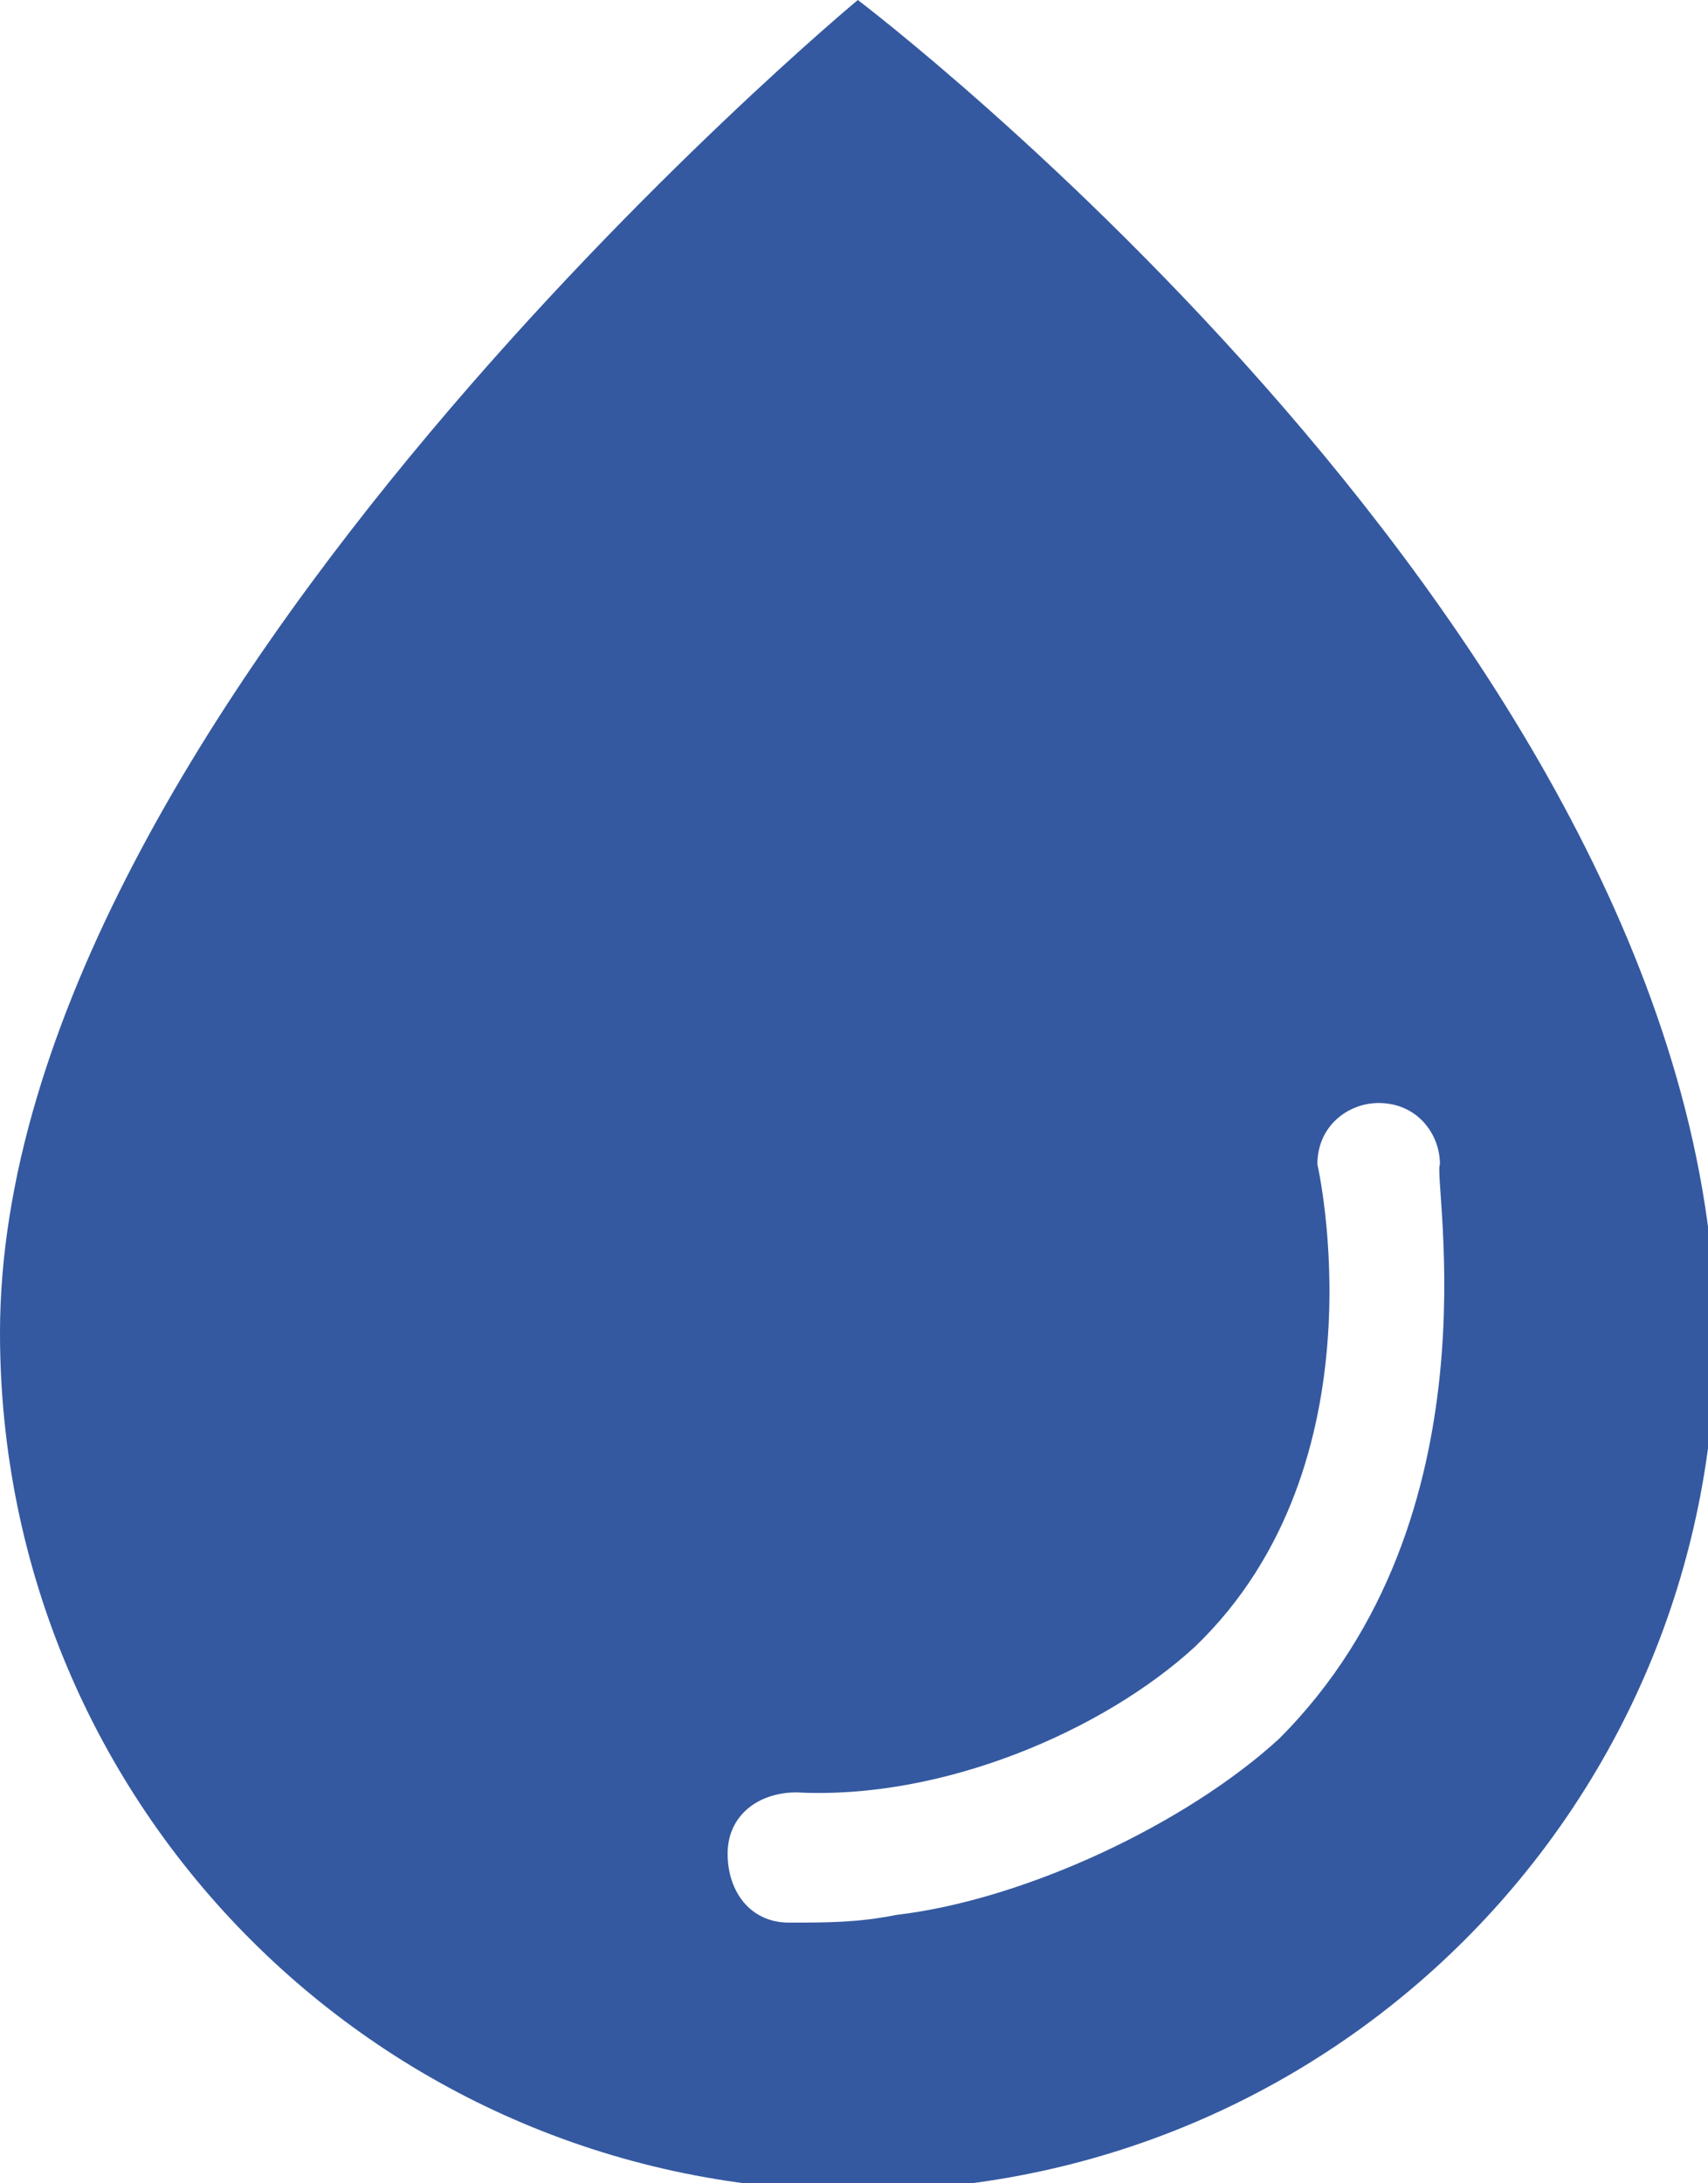 <?xml version="1.0" encoding="utf-8"?>
<!-- Generator: Adobe Illustrator 24.2.0, SVG Export Plug-In . SVG Version: 6.00 Build 0)  -->
<svg version="1.1" id="Layer_1" xmlns="http://www.w3.org/2000/svg" xmlns:xlink="http://www.w3.org/1999/xlink" x="0px" y="0px"
	 viewBox="0 0 22.3 28.5" style="enable-background:new 0 0 22.3 28.5;" xml:space="preserve">
<style type="text/css">
	.st0{fill:#3459A0;}
</style>
<path class="st0" d="M11.2,0C11.2,0,0,9.3,0,17.4c0,6.2,5,11.2,11.2,11.2c6.2,0,11.2-5,11.2-11.2C22.3,8.4,11.2,0,11.2,0z
	 M16.7,22.7c-1.2,1.1-3.3,2.1-5,2.3c-0.5,0.1-0.9,0.1-1.4,0.1c-0.5,0-0.8-0.4-0.8-0.9c0-0.5,0.4-0.8,0.9-0.8c1.9,0.1,4-0.8,5.2-1.9
	c2.5-2.4,1.6-6.3,1.6-6.3c0-0.5,0.4-0.8,0.8-0.8c0.5,0,0.8,0.4,0.8,0.8C18.7,15.4,19.6,19.8,16.7,22.7z"/>
</svg>
